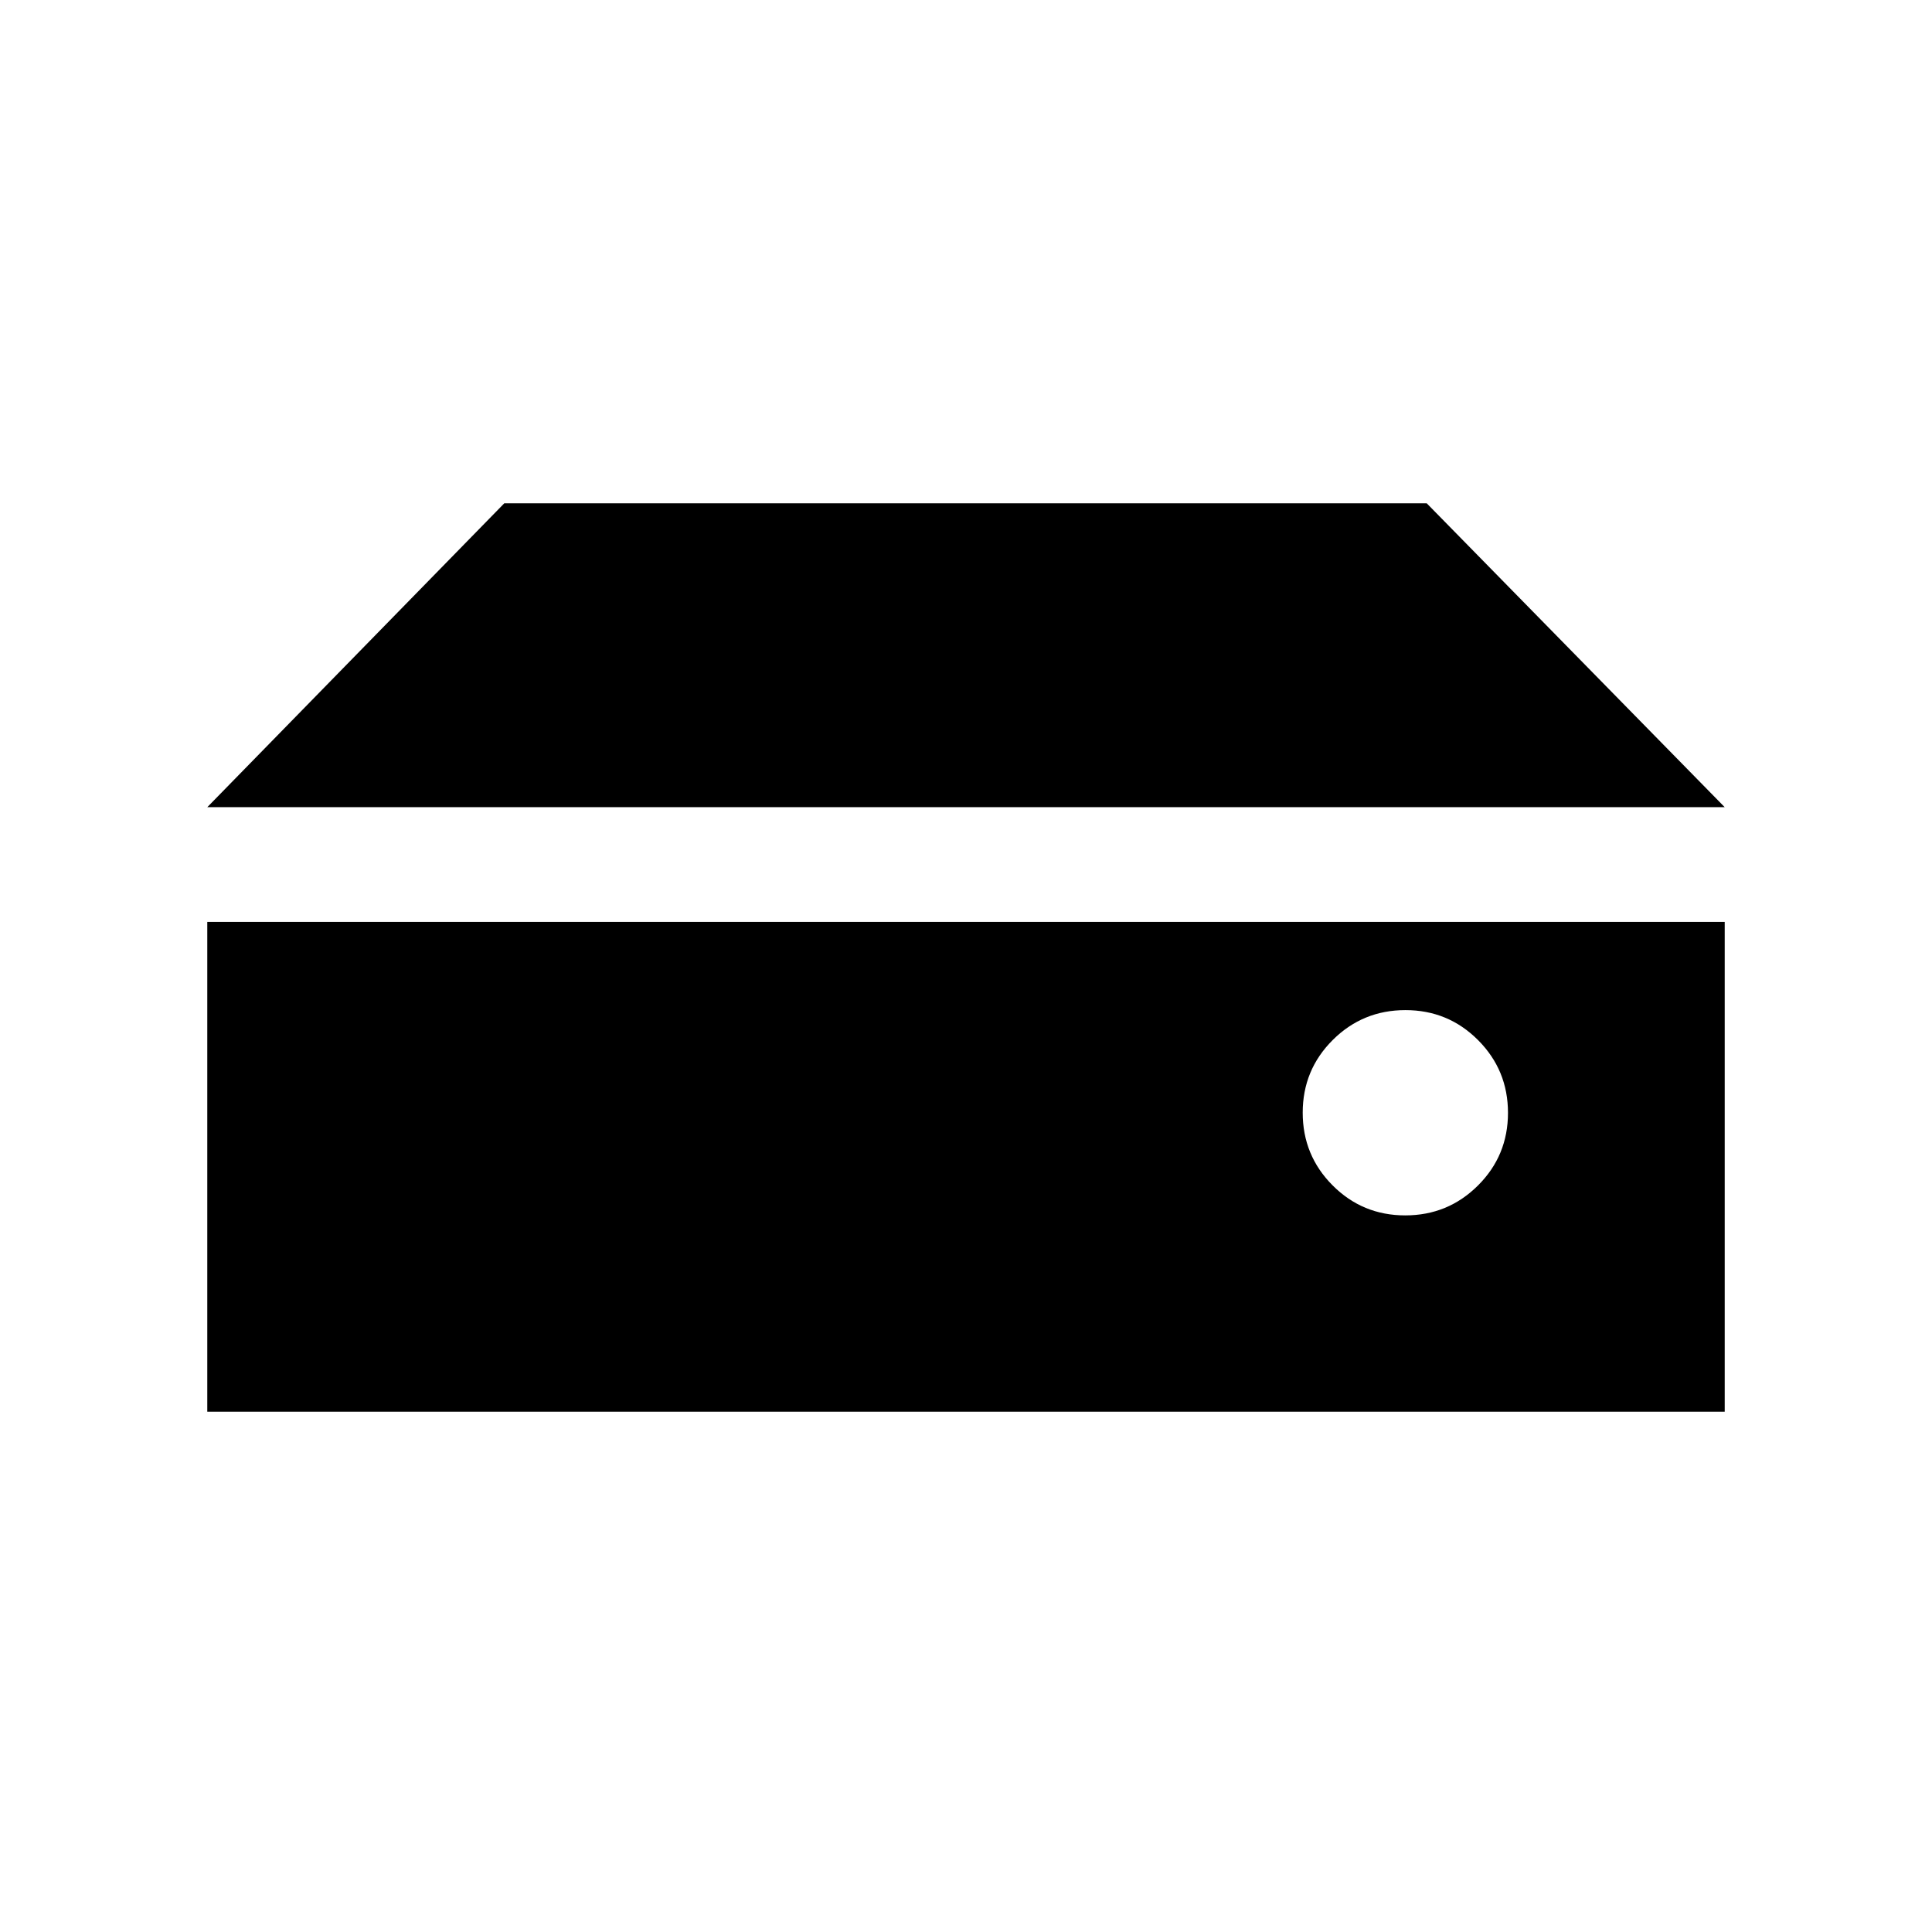 <svg xmlns="http://www.w3.org/2000/svg" height="20" viewBox="0 -960 960 960" width="20"><path d="M698.26-356.08q21.23 0 36.14-14.86t14.91-36.09q0-21.23-14.86-36.14-14.87-14.91-36.1-14.91-21.23 0-36.13 14.86-14.91 14.87-14.91 36.1 0 21.23 14.86 36.13 14.86 14.91 36.09 14.91ZM857-558.92H103l147.58-151h458.34l148.08 151ZM103-258.54v-243.38h754v243.38H103Z"/></svg>